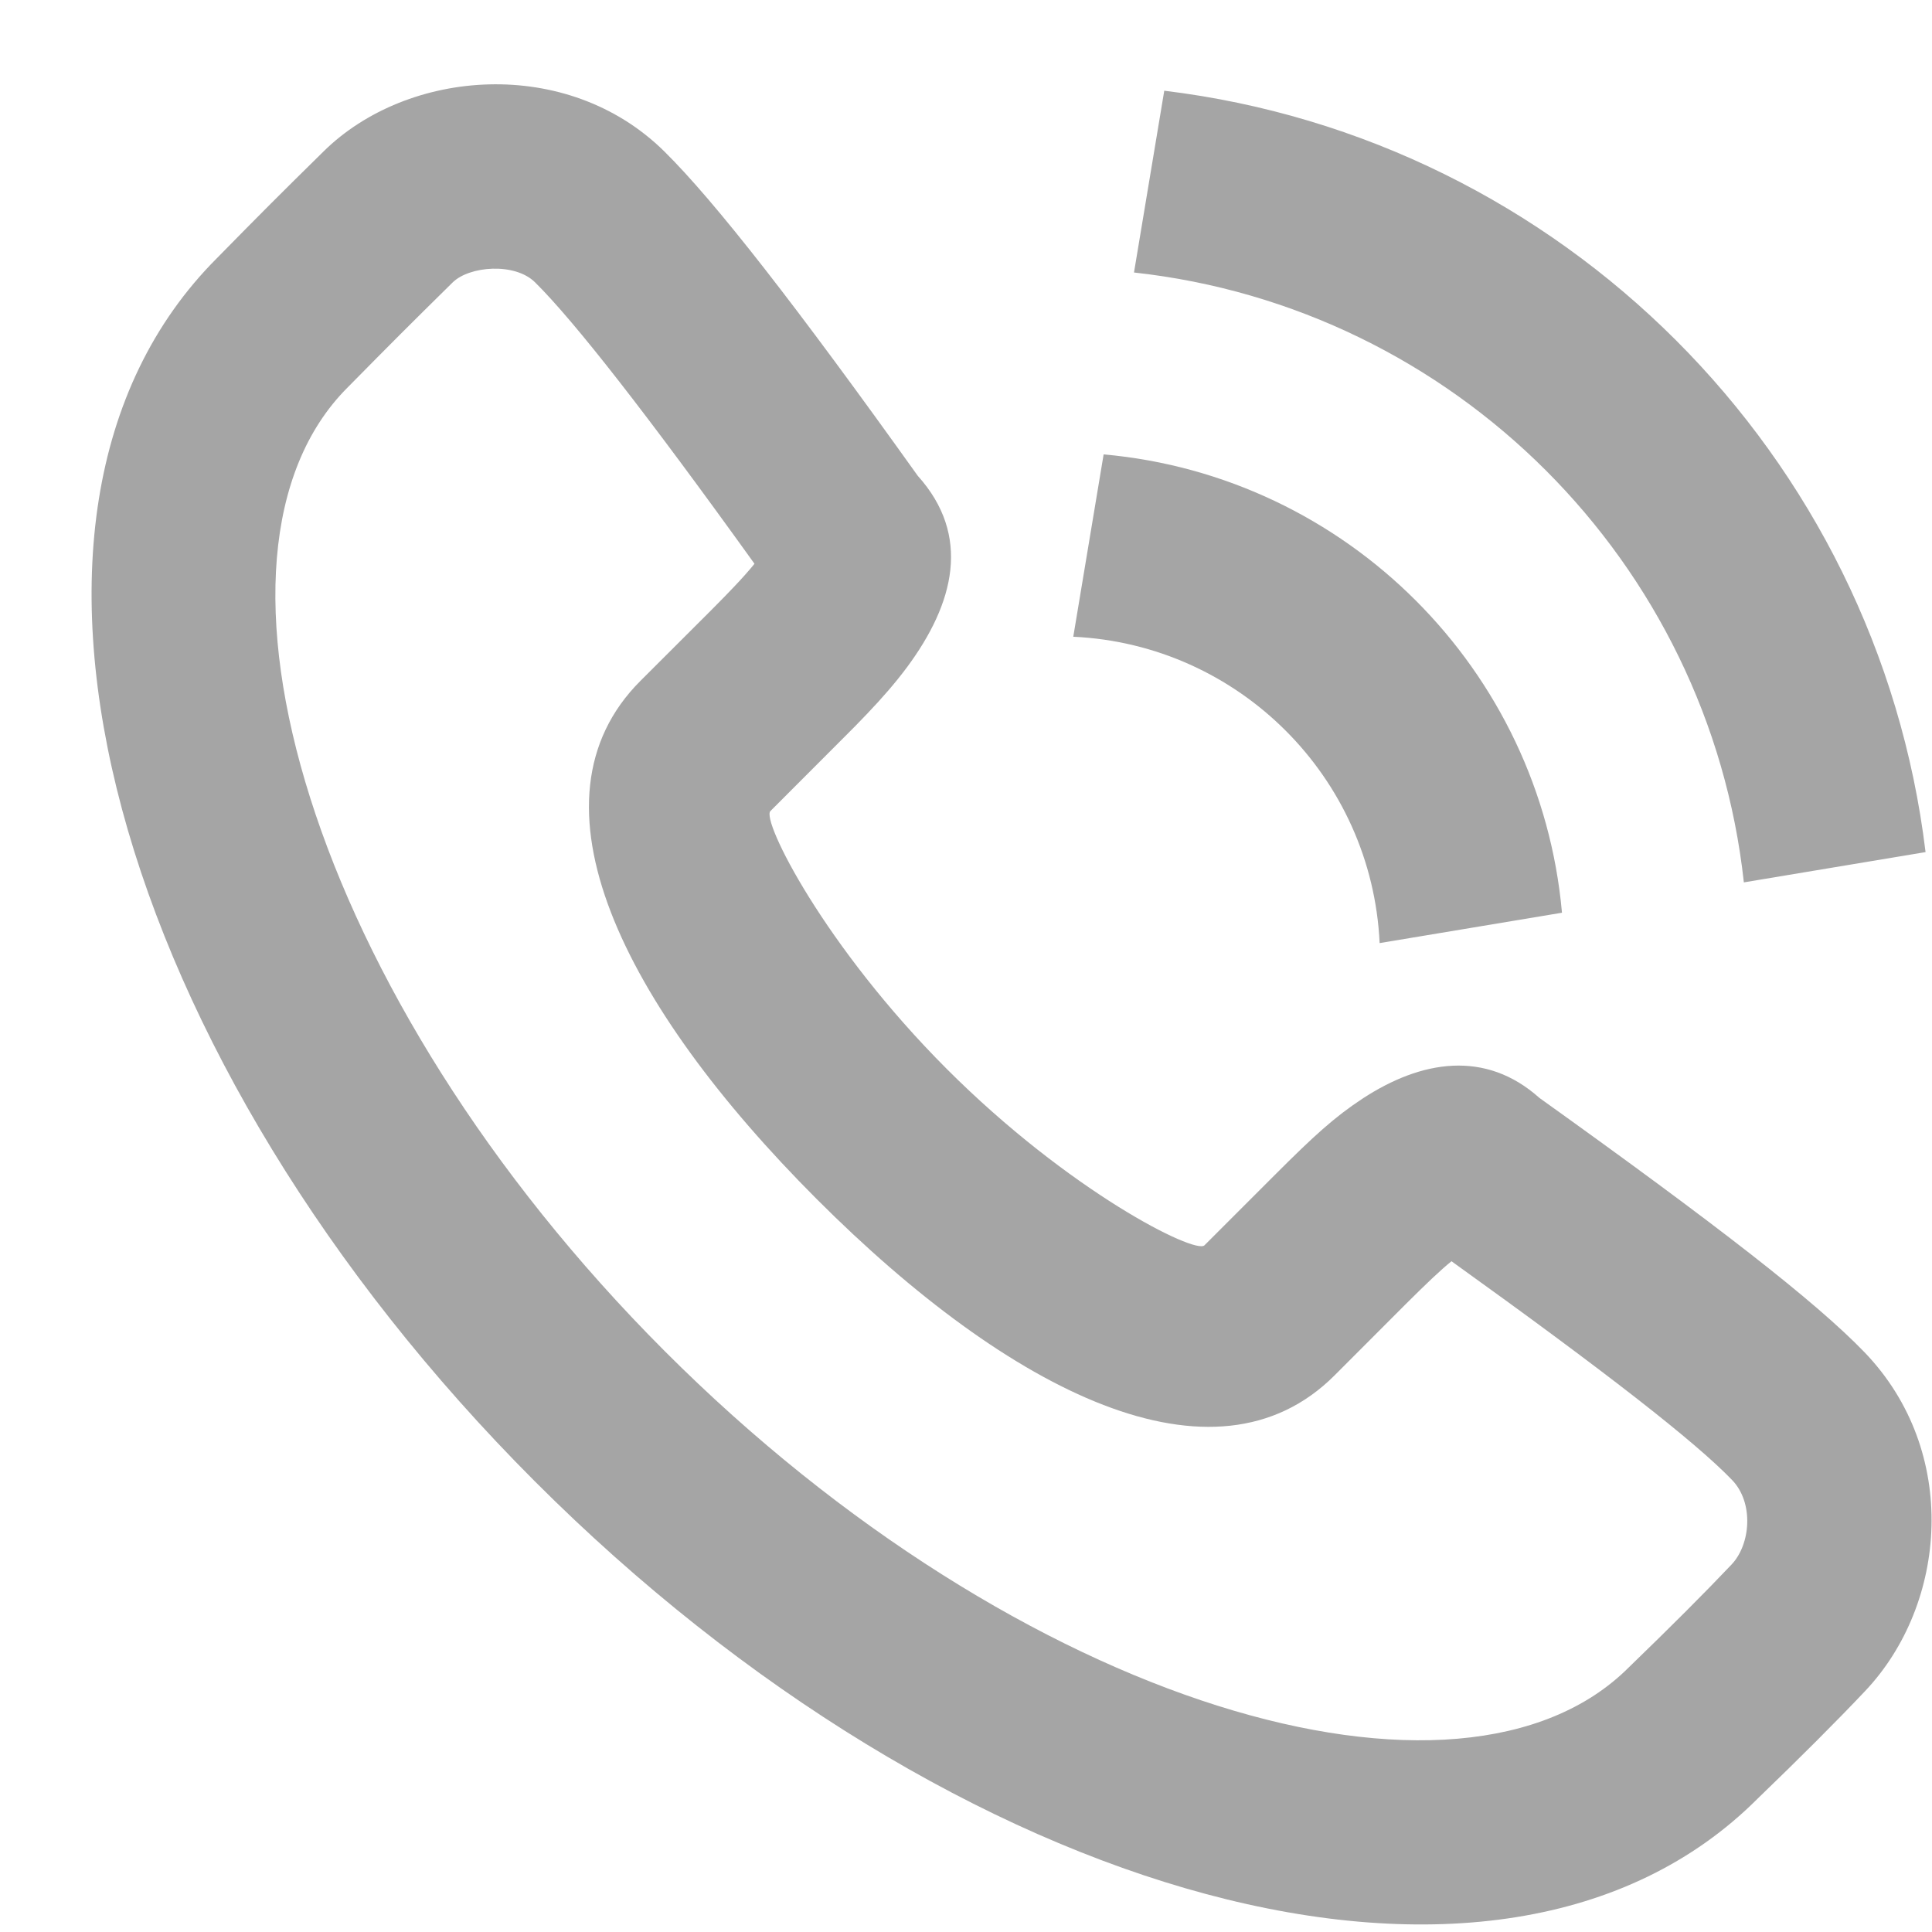 <svg width="21" height="21" viewBox="0 0 21 21" fill="none" xmlns="http://www.w3.org/2000/svg">
<path fill-rule="evenodd" clip-rule="evenodd" d="M9.975 5.171C10.56 5.821 10.375 6.557 9.857 7.255C9.734 7.42 9.592 7.584 9.421 7.763C9.339 7.85 9.275 7.914 9.141 8.048C8.837 8.353 8.582 8.608 8.374 8.816C8.274 8.916 8.96 10.287 10.291 11.619C11.621 12.95 12.992 13.637 13.092 13.536L13.859 12.769C14.281 12.347 14.504 12.143 14.811 11.941C15.45 11.523 16.146 11.409 16.733 11.934C18.65 13.306 19.735 14.147 20.267 14.699C21.304 15.777 21.168 17.435 20.273 18.381C19.963 18.709 19.569 19.103 19.104 19.551C16.293 22.364 10.359 20.652 5.812 16.1C1.263 11.547 -0.448 5.613 2.358 2.806C2.861 2.294 3.027 2.128 3.518 1.645C4.431 0.745 6.166 0.604 7.221 1.646C7.775 2.193 8.66 3.331 9.975 5.171ZM15.272 14.183L14.506 14.95C13.203 16.253 10.985 15.142 8.877 13.033C6.768 10.922 5.658 8.704 6.961 7.401C7.168 7.194 7.424 6.939 7.728 6.635C7.85 6.512 7.906 6.455 7.973 6.384C8.065 6.288 8.14 6.203 8.201 6.128C7.035 4.505 6.243 3.491 5.816 3.069C5.596 2.851 5.102 2.891 4.92 3.07C4.437 3.546 4.278 3.705 3.776 4.214C1.972 6.02 3.353 10.81 7.225 14.686C11.096 18.561 15.886 19.943 17.704 18.124C18.161 17.682 18.534 17.309 18.821 17.006C19.029 16.787 19.066 16.335 18.827 16.087C18.43 15.674 17.457 14.915 15.777 13.709C15.655 13.808 15.505 13.951 15.272 14.183ZM12.655 0.986C16.979 1.51 20.407 4.939 20.93 9.262L18.955 9.591C18.574 6.109 15.808 3.343 12.326 2.962L12.655 0.986ZM11.996 4.939C14.638 5.175 16.742 7.279 16.978 9.921L14.996 10.251C14.912 8.45 13.467 7.005 11.666 6.921L11.996 4.939Z" fill="#A5A5A5"/>
</svg>
